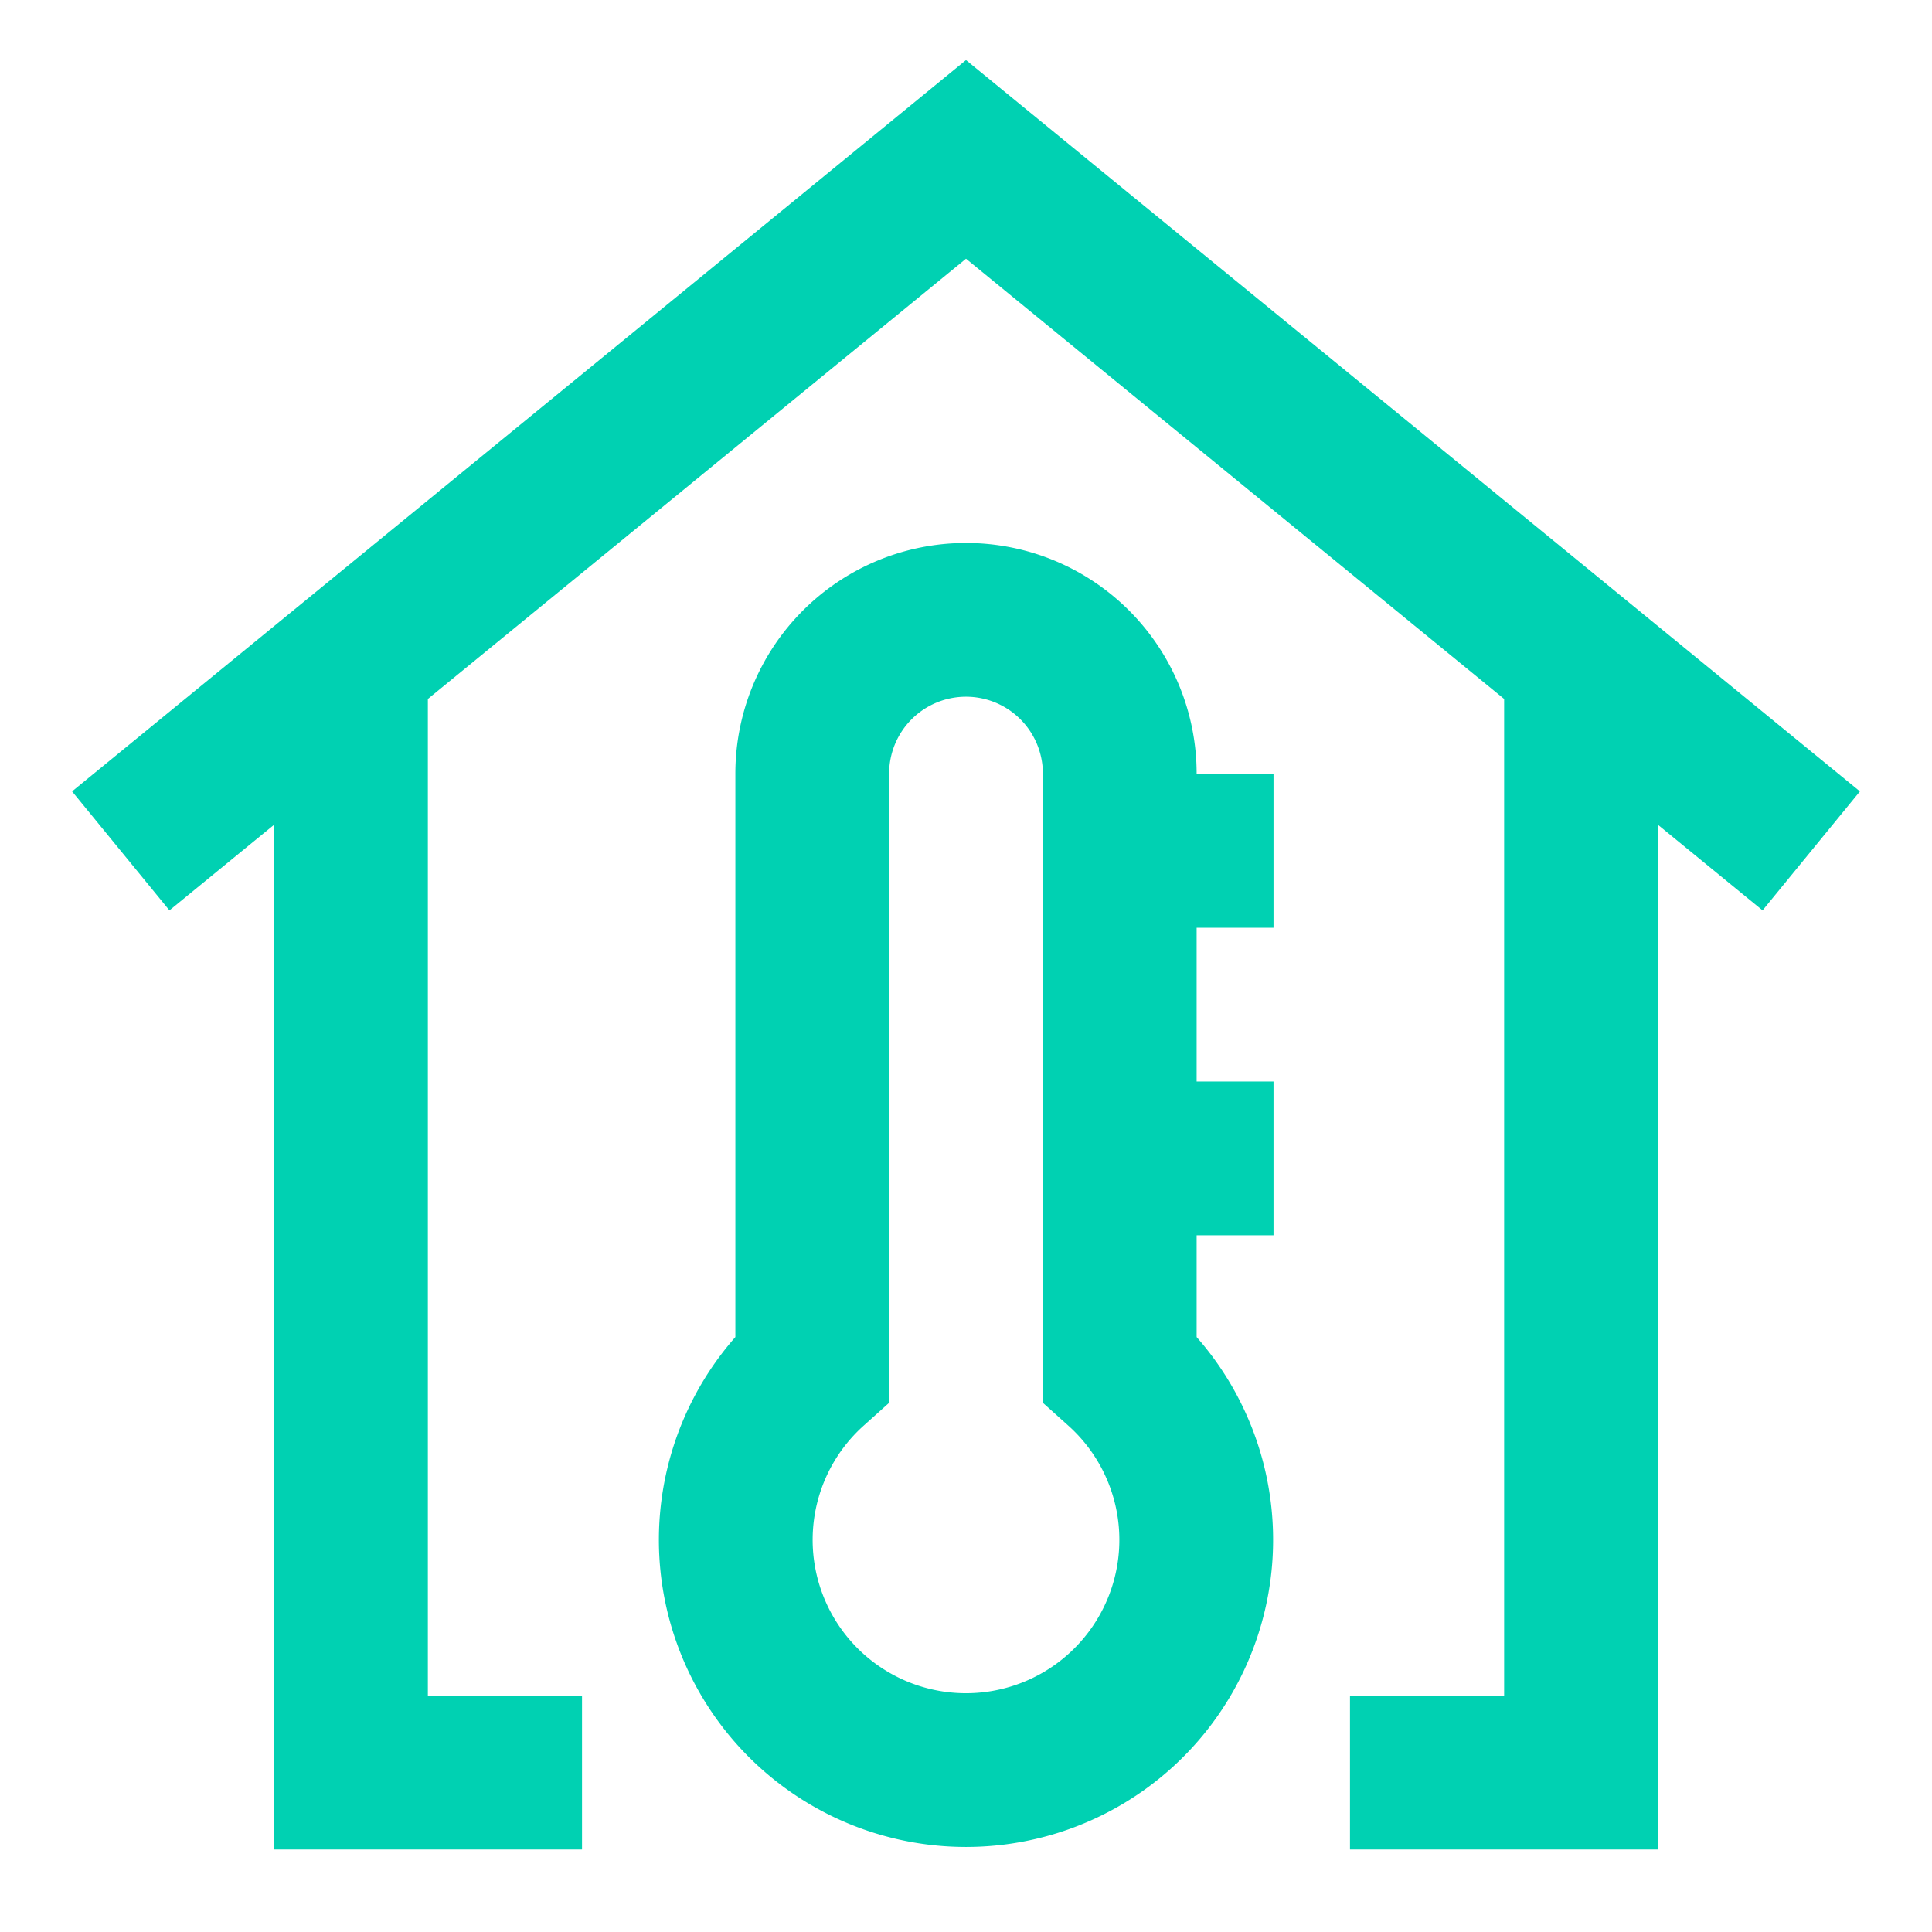 <?xml version="1.0" encoding="utf-8"?><!-- Uploaded to: SVG Repo, www.svgrepo.com, Generator: SVG Repo Mixer Tools -->
<svg width="800px" height="800px" viewBox="0 0 24 24" id="Layer_1" data-name="Layer 1" xmlns="http://www.w3.org/2000/svg"><defs><style>.cls-1{fill:none;stroke:#00d1b2;stroke-miterlimit:10;stroke-width:1.91px;}</style></defs><polyline class="cls-1" points="22.5 10.57 12 1.98 1.5 10.57"/><path class="cls-1" d="M13.91,17V9.61a1.91,1.91,0,0,0-3.82,0V17a2.86,2.86,0,1,0,3.82,0Z"/><line class="cls-1" x1="15.82" y1="10.57" x2="13.91" y2="10.57"/><line class="cls-1" x1="15.82" y1="14.39" x2="13.91" y2="14.39"/><polyline class="cls-1" points="7.23 22.02 4.36 22.02 4.36 8.66"/><polyline class="cls-1" points="16.77 22.02 19.64 22.02 19.64 8.66"/>
</svg>